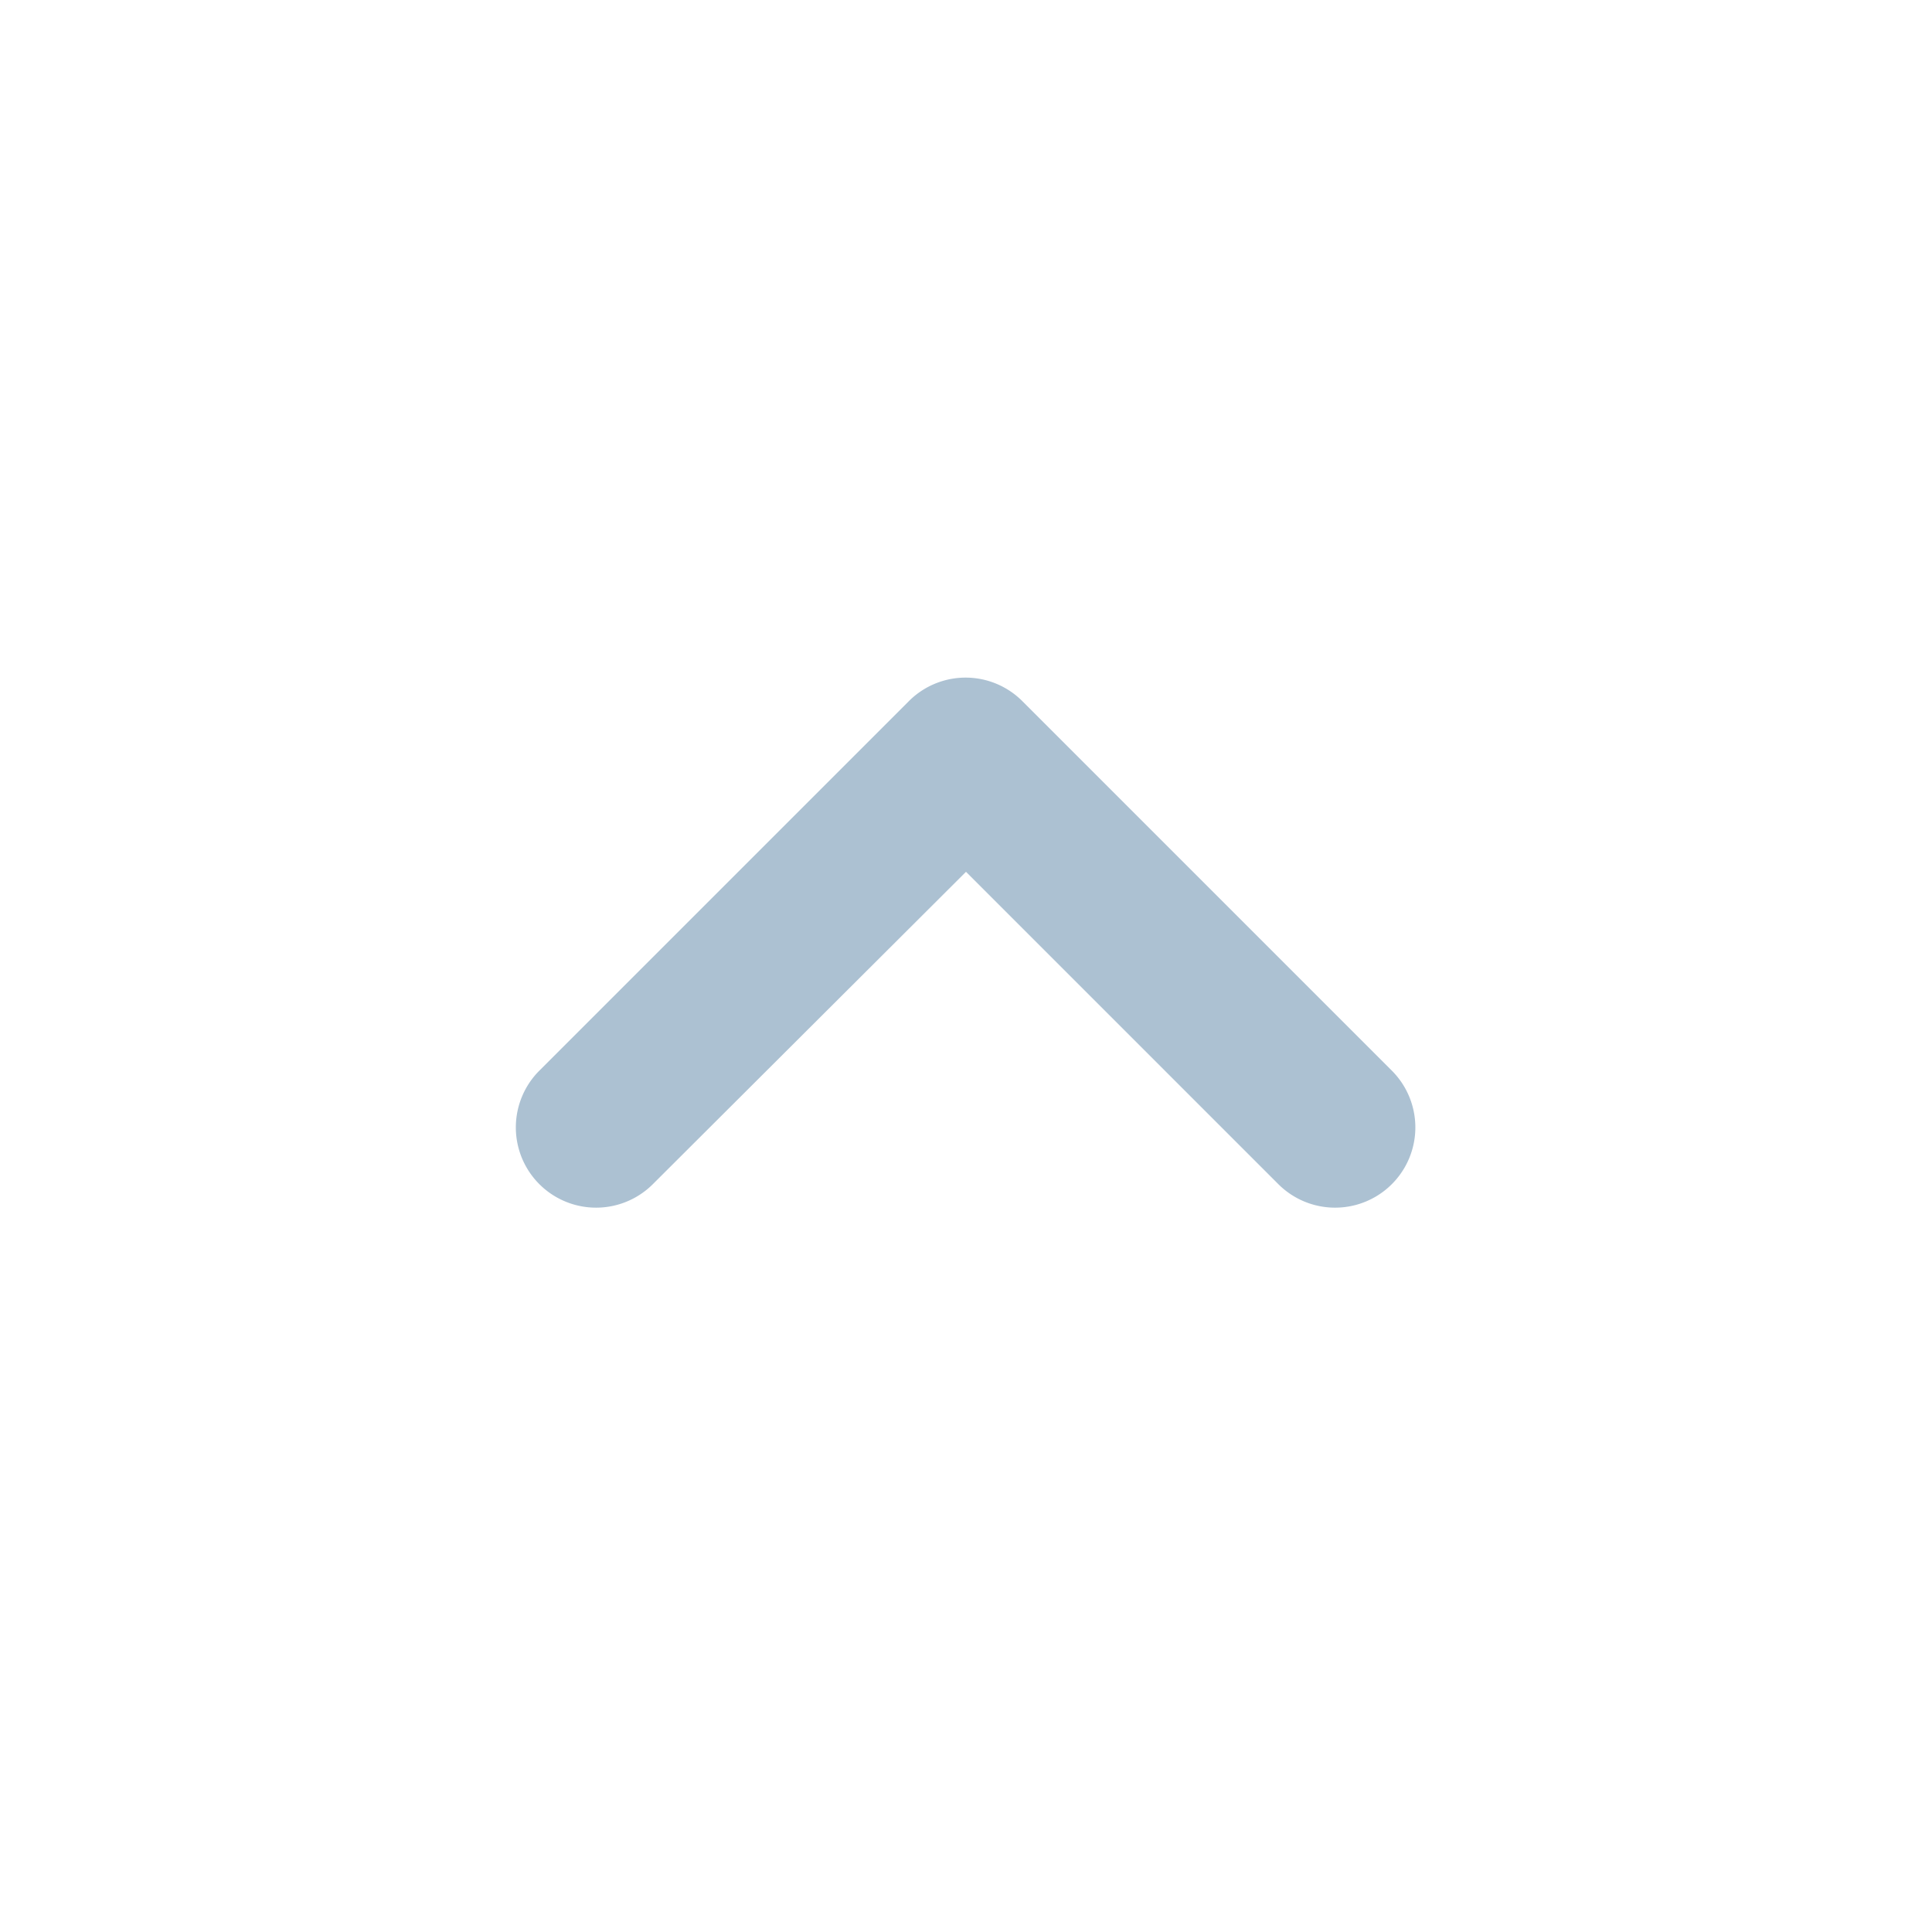 <svg xmlns="http://www.w3.org/2000/svg" width="48" height="48" fill="#ACC1D2" viewBox="0 0 24 24"><path d="M11.29 8.71 6.7 13.3a.996.996 0 1 0 1.41 1.41L12 10.83l3.88 3.88a.996.996 0 1 0 1.41-1.41L12.7 8.71a.996.996 0 0 0-1.41 0"/></svg>